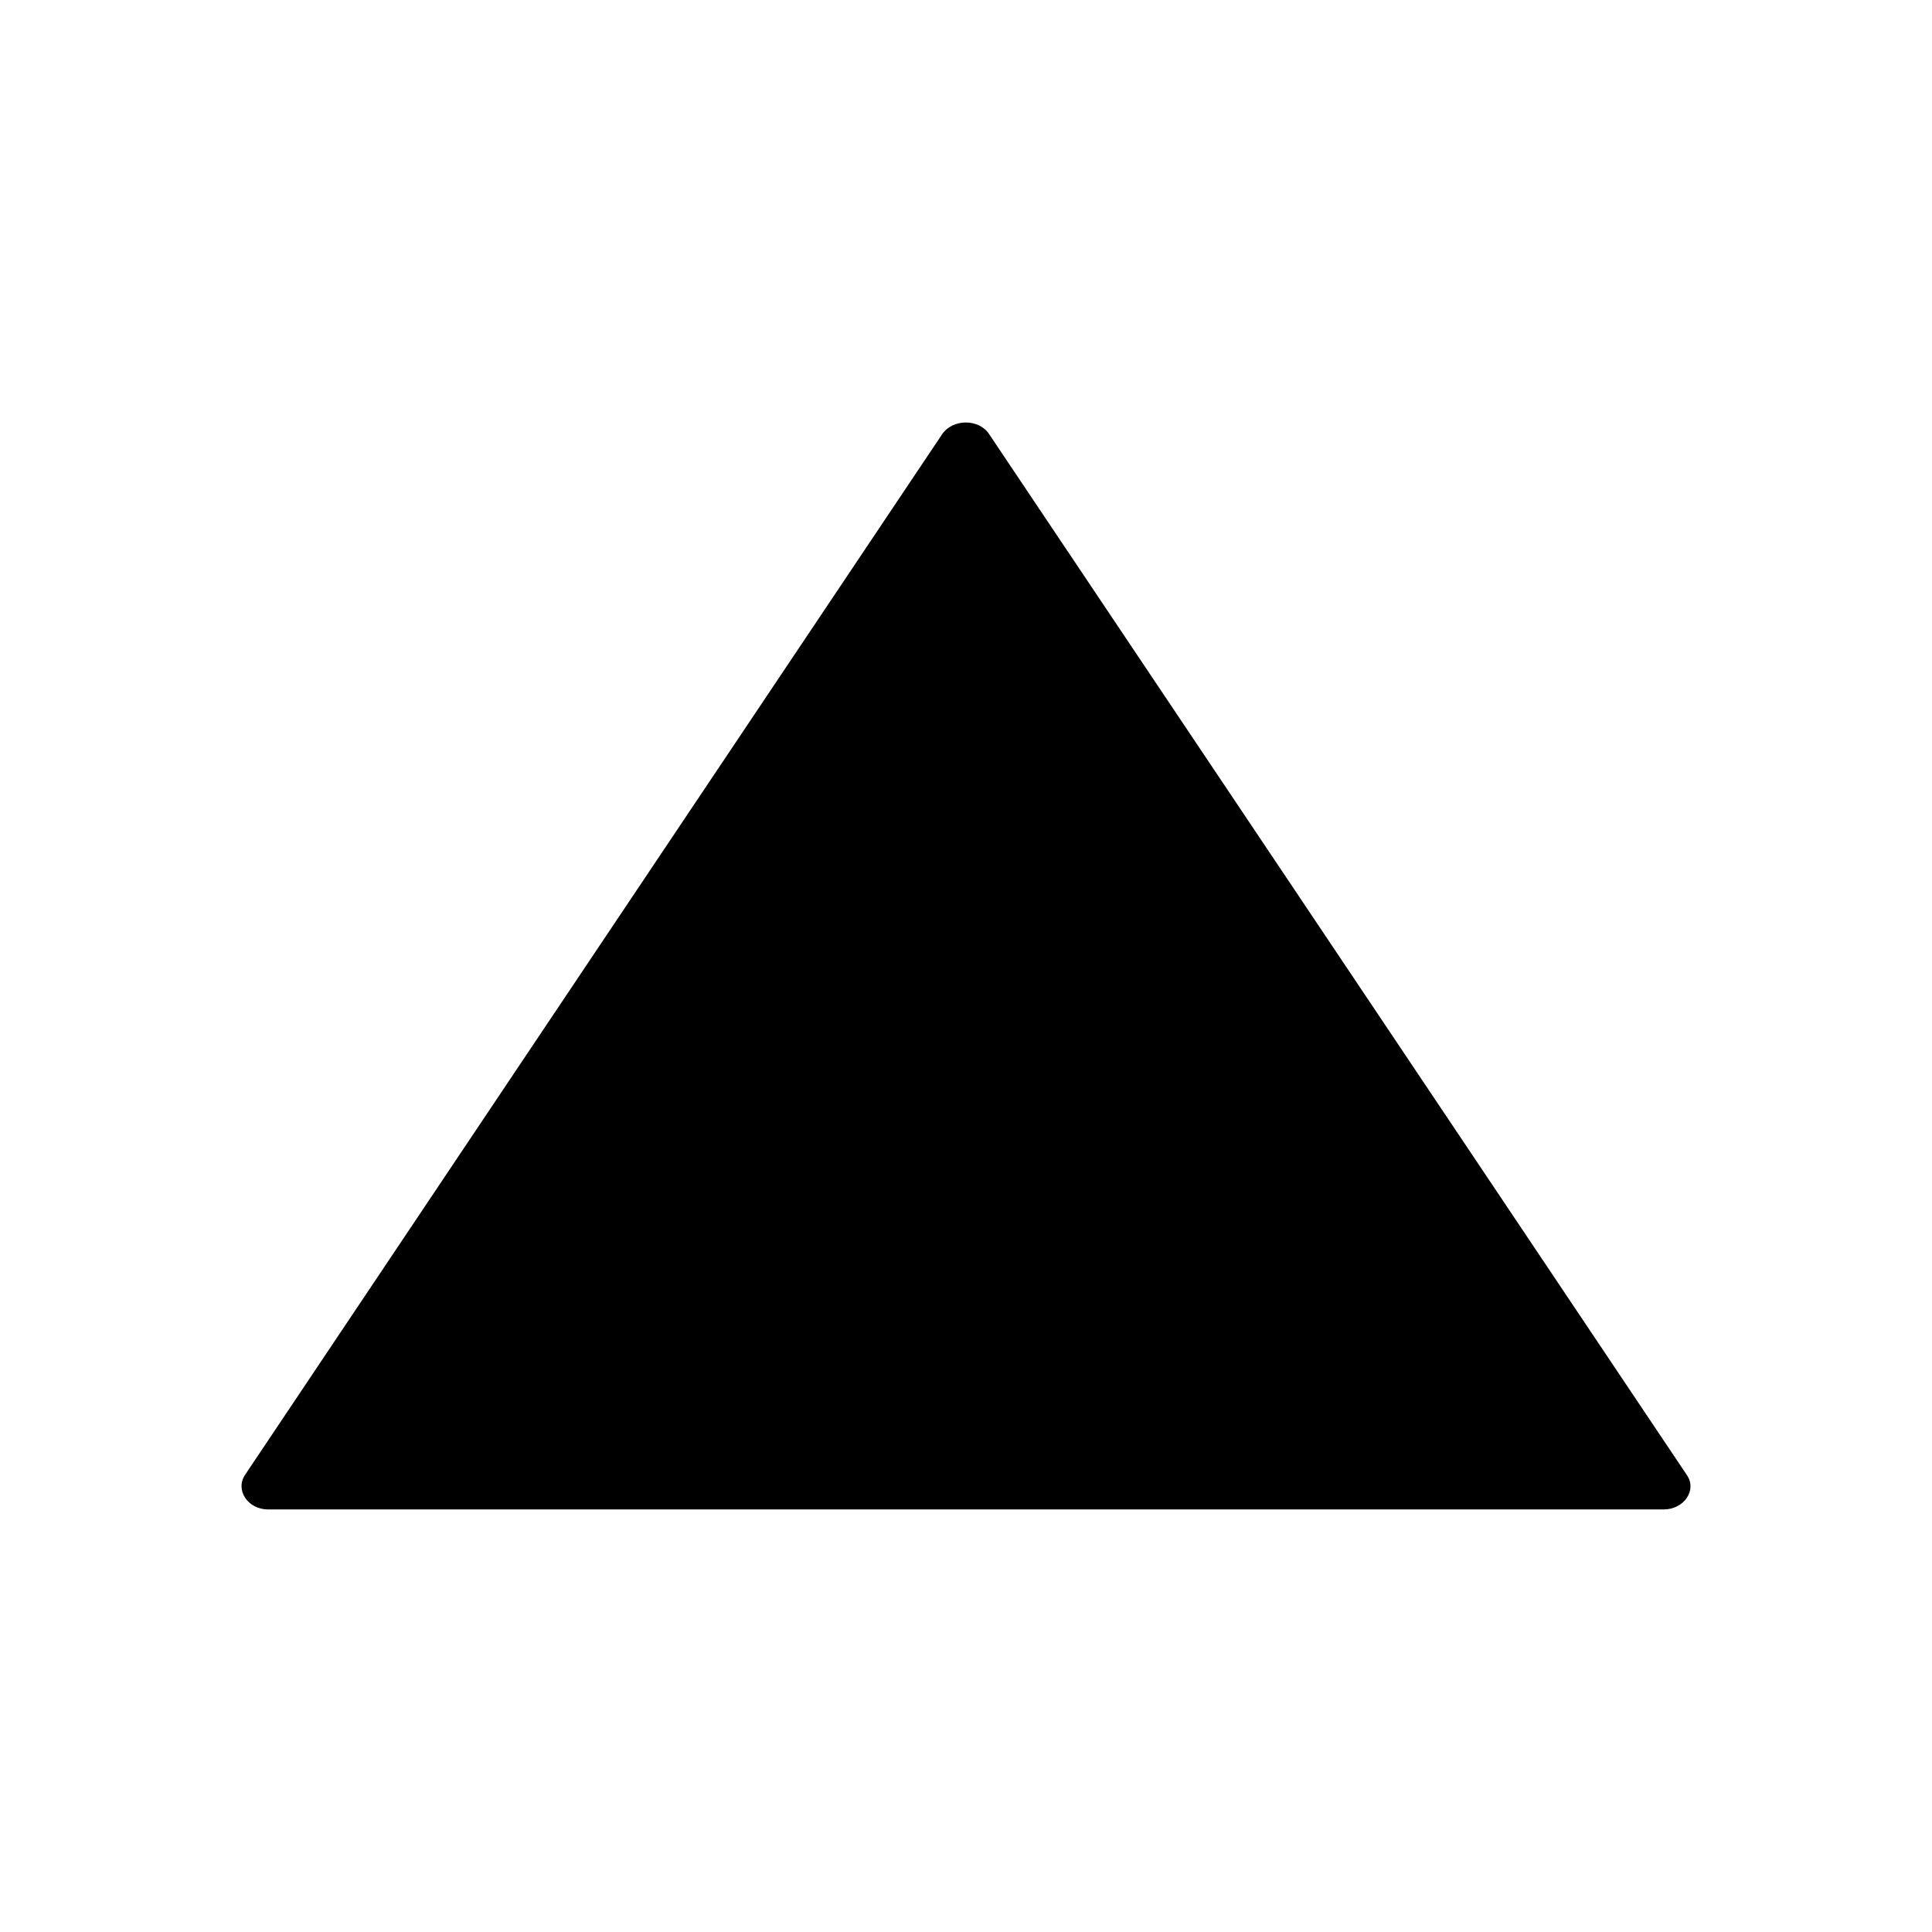 <svg xmlns="http://www.w3.org/2000/svg" width="24" height="24" fill="currentColor" viewBox="0 0 24 24">
  <path d="M11.705 5.392 3.045 18.32c-.127.19.033.431.286.431h17.335c.253 0 .42-.241.287-.43l-8.667-12.93c-.127-.19-.447-.19-.581 0Z"/>
</svg>

